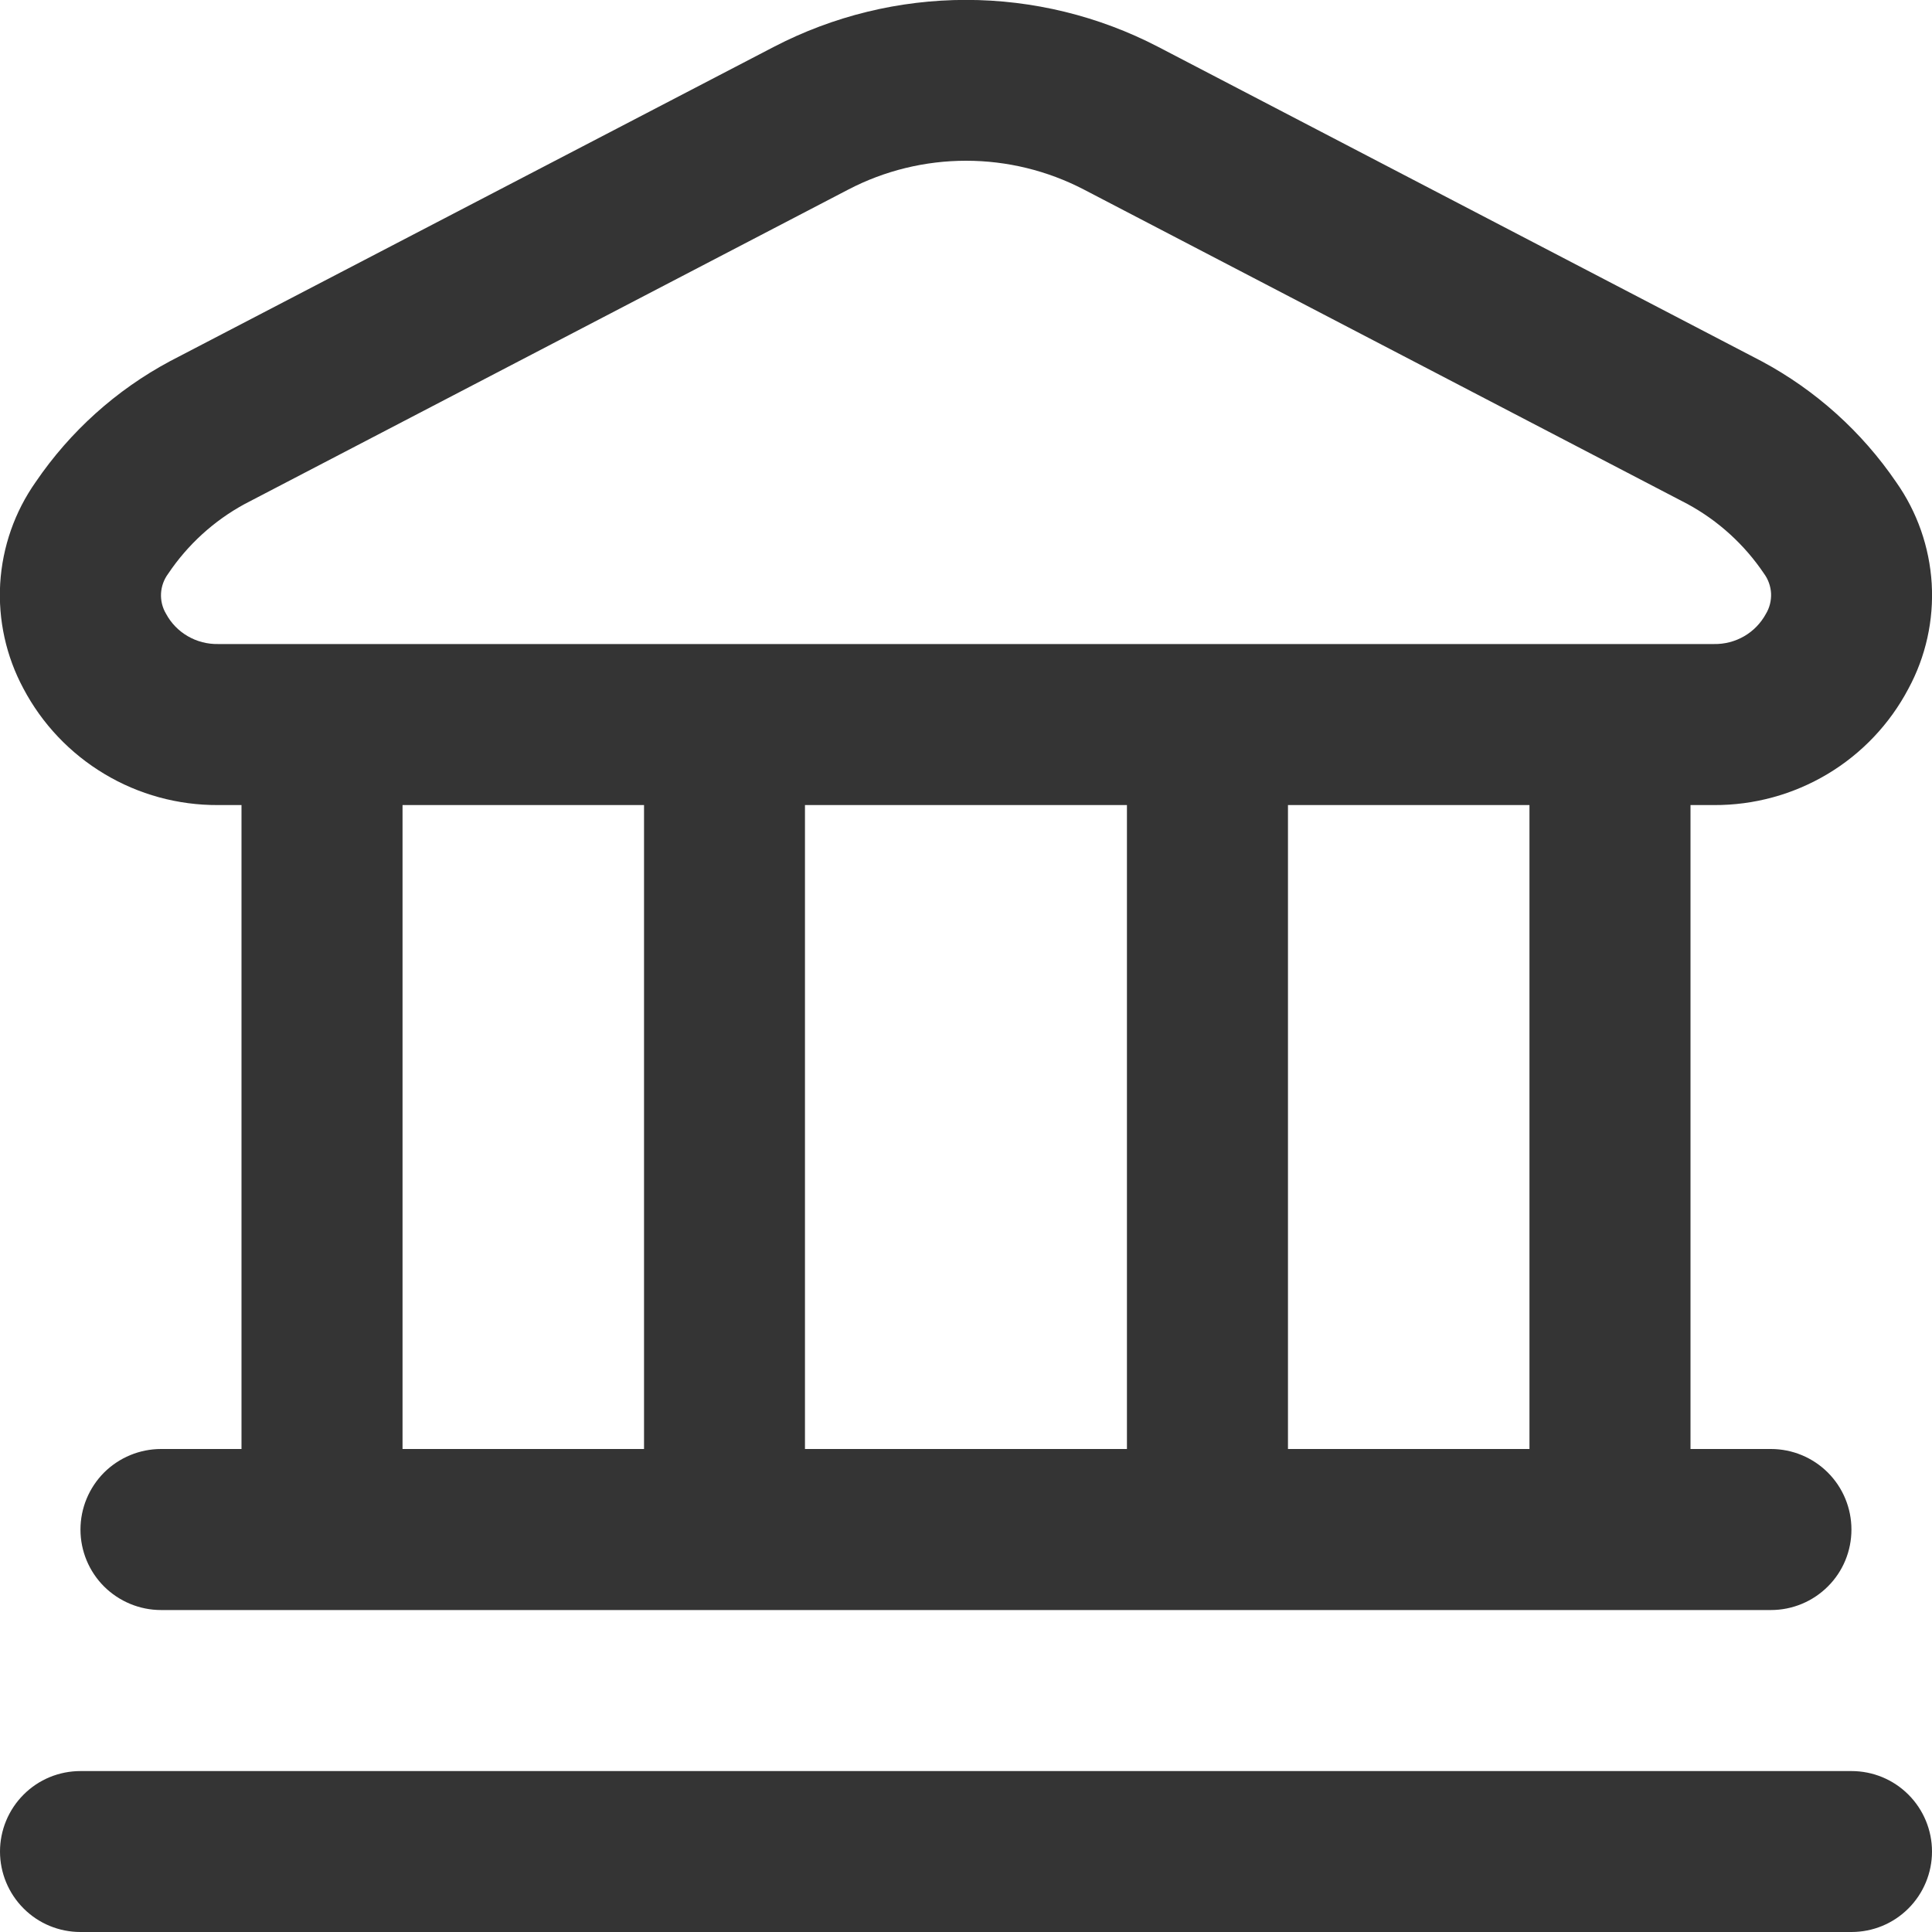 <svg width="20" height="20" viewBox="0 0 20 20" fill="none" xmlns="http://www.w3.org/2000/svg">
<path d="M20 19.167C20 19.388 19.912 19.6 19.756 19.756C19.599 19.913 19.388 20 19.166 20H0.833C0.612 20 0.4 19.913 0.244 19.756C0.088 19.6 -0 19.388 -0 19.167C-0 18.946 0.088 18.734 0.244 18.578C0.4 18.421 0.612 18.334 0.833 18.334H19.166C19.388 18.334 19.599 18.421 19.756 18.578C19.912 18.734 20 18.946 20 19.167ZM0.242 7.127C0.063 6.794 -0.02 6.417 0.002 6.04C0.025 5.662 0.152 5.298 0.37 4.989C0.726 4.466 1.203 4.037 1.76 3.739L8.011 0.485C8.625 0.166 9.307 -0.001 10 -0.001C10.692 -0.001 11.375 0.166 11.989 0.485L18.239 3.741C18.796 4.04 19.273 4.469 19.629 4.991C19.847 5.3 19.974 5.664 19.997 6.042C20.019 6.42 19.936 6.796 19.756 7.129C19.563 7.495 19.273 7.801 18.918 8.013C18.563 8.225 18.157 8.336 17.743 8.334H17.5V15H18.333C18.554 15 18.766 15.088 18.922 15.244C19.079 15.401 19.166 15.613 19.166 15.834C19.166 16.055 19.079 16.267 18.922 16.423C18.766 16.579 18.554 16.667 18.333 16.667H1.667C1.446 16.667 1.234 16.579 1.077 16.423C0.921 16.267 0.833 16.055 0.833 15.834C0.833 15.613 0.921 15.401 1.077 15.244C1.234 15.088 1.446 15 1.667 15H2.5V8.334H2.257C1.843 8.336 1.436 8.225 1.081 8.012C0.725 7.799 0.435 7.493 0.242 7.127ZM4.167 15H6.667V8.334H4.167V15ZM8.333 8.334V15H11.666V8.334H8.333ZM15.833 8.334H13.333V15H15.833V8.334ZM1.719 6.354C1.771 6.451 1.849 6.531 1.944 6.586C2.039 6.641 2.147 6.669 2.257 6.667H17.743C17.853 6.669 17.961 6.641 18.056 6.586C18.151 6.531 18.228 6.451 18.281 6.354C18.319 6.291 18.337 6.217 18.334 6.143C18.33 6.069 18.305 5.998 18.261 5.938C18.059 5.638 17.788 5.391 17.47 5.218L11.22 1.962C10.843 1.766 10.425 1.664 10.001 1.664C9.576 1.664 9.158 1.766 8.782 1.962L2.532 5.218C2.214 5.391 1.943 5.638 1.741 5.939C1.697 5.998 1.671 6.069 1.667 6.143C1.663 6.217 1.681 6.291 1.719 6.354Z" fill="#343434"/>
</svg>
